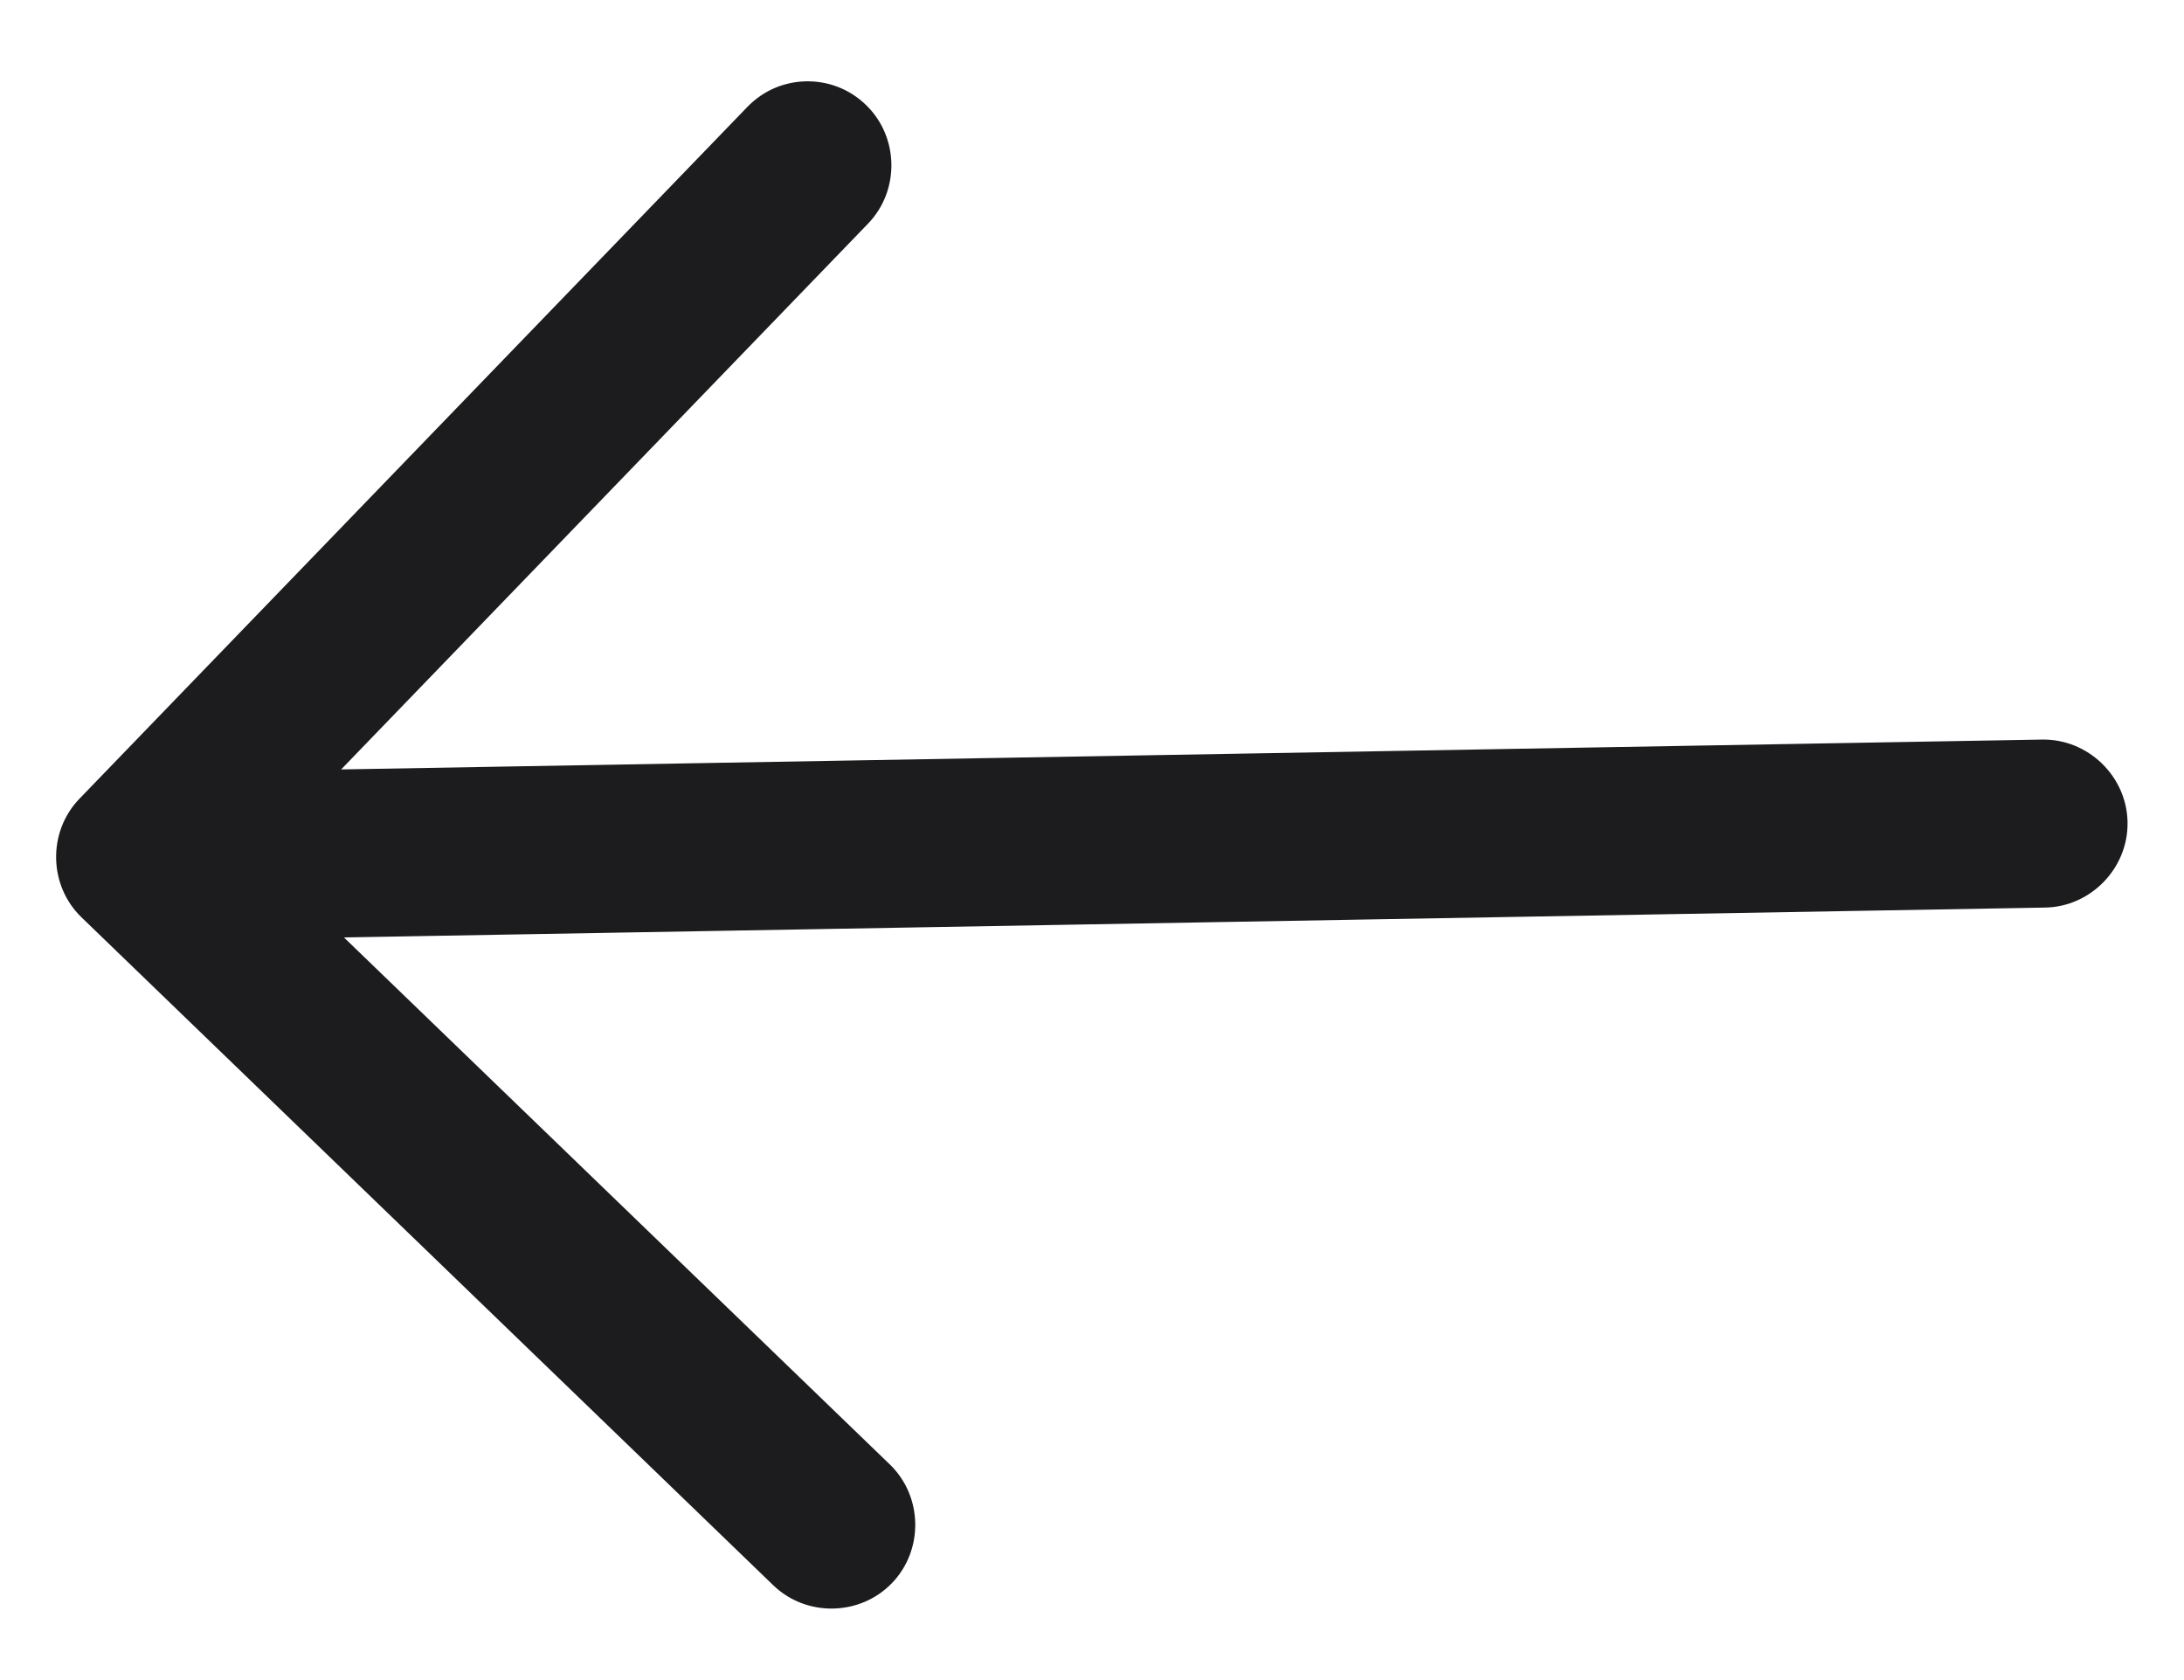 <svg width="26" height="20" viewBox="0 0 26 20" fill="none" xmlns="http://www.w3.org/2000/svg">
<path d="M9.597 0.968C9.851 0.964 10.106 1.053 10.309 1.249C10.703 1.629 10.714 2.269 10.334 2.662L3.078 10.178L10.593 17.433C10.987 17.813 10.998 18.453 10.618 18.846C10.238 19.24 9.598 19.251 9.205 18.871L0.971 10.921C0.577 10.541 0.566 9.902 0.946 9.508L8.896 1.274C9.092 1.071 9.344 0.973 9.597 0.968Z" fill="#1C1C1E"/>
<path d="M1.874 9.198L24.311 8.804C24.857 8.795 25.319 9.24 25.328 9.787C25.338 10.333 24.892 10.795 24.346 10.804L1.909 11.198C1.363 11.208 0.902 10.762 0.892 10.216C0.882 9.669 1.328 9.208 1.874 9.198Z" fill="#1C1C1E"/>
</svg>

